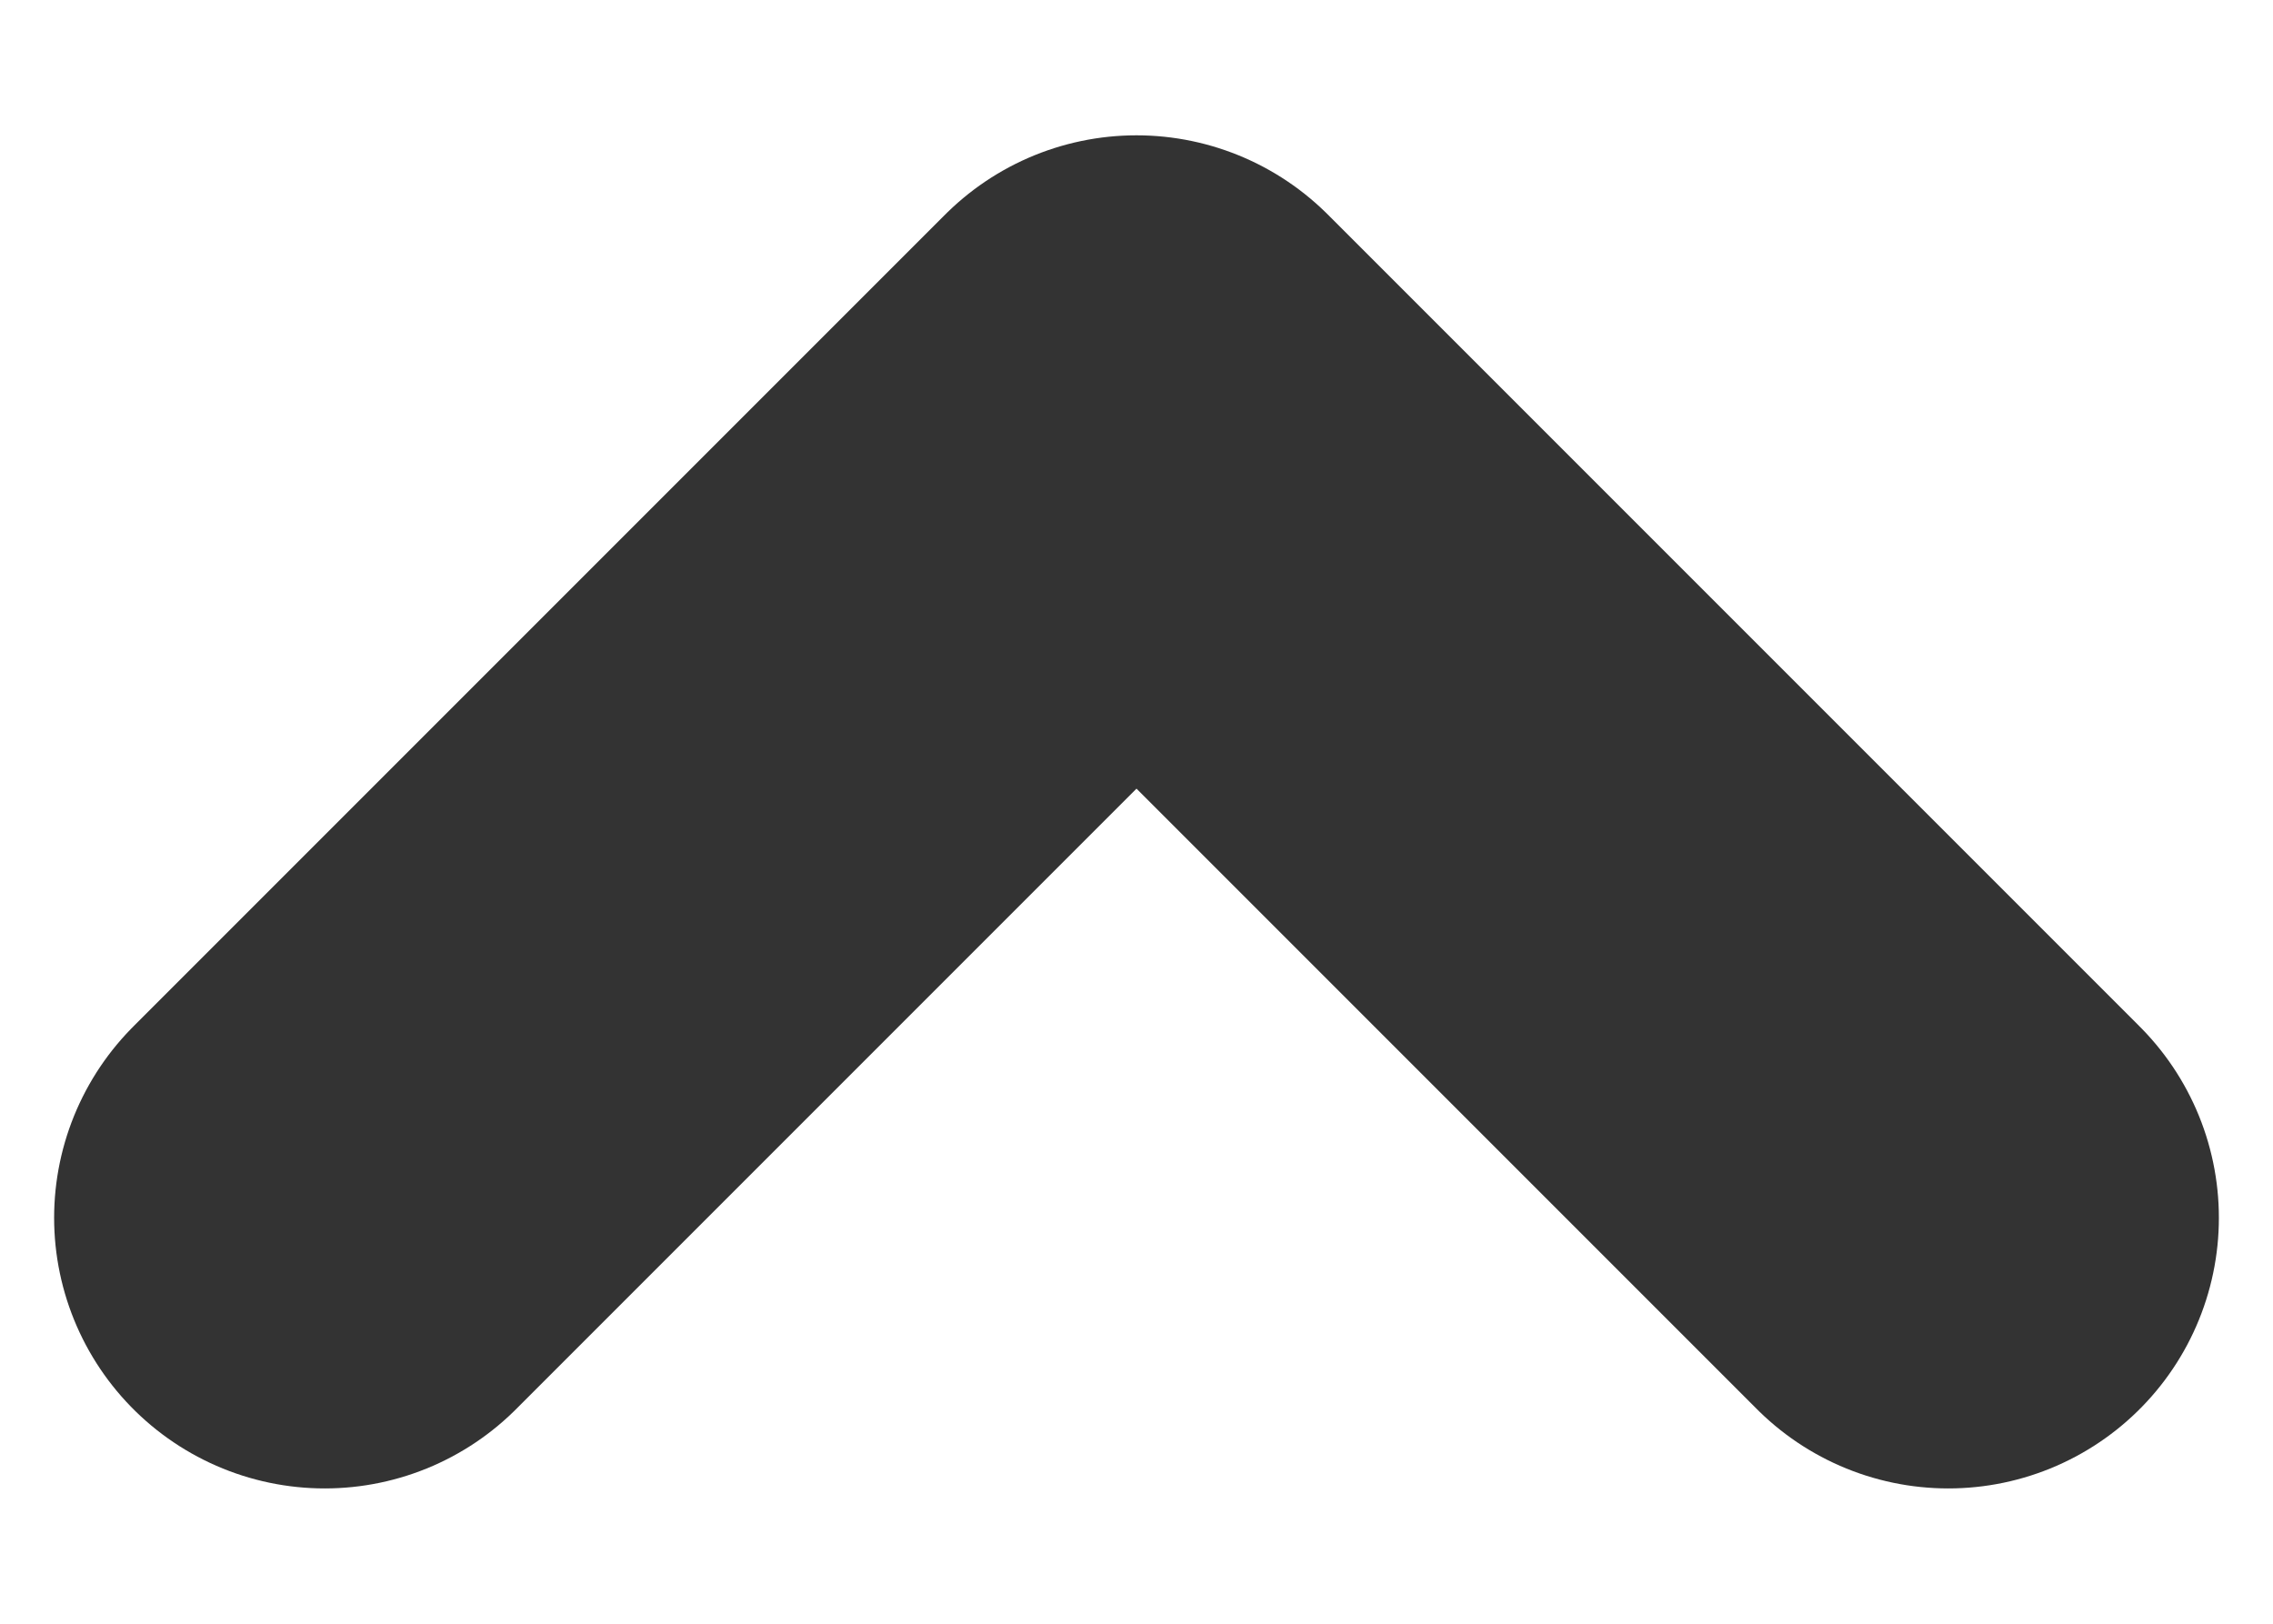 <svg width="7" height="5" viewBox="1 0 6 6" fill="none" xmlns="http://www.w3.org/2000/svg">
  <path d="M7 4.5L4 1.5L1 4.5" stroke="#333333" stroke-width="2" stroke-linecap="round" stroke-linejoin="round"/>
</svg>
